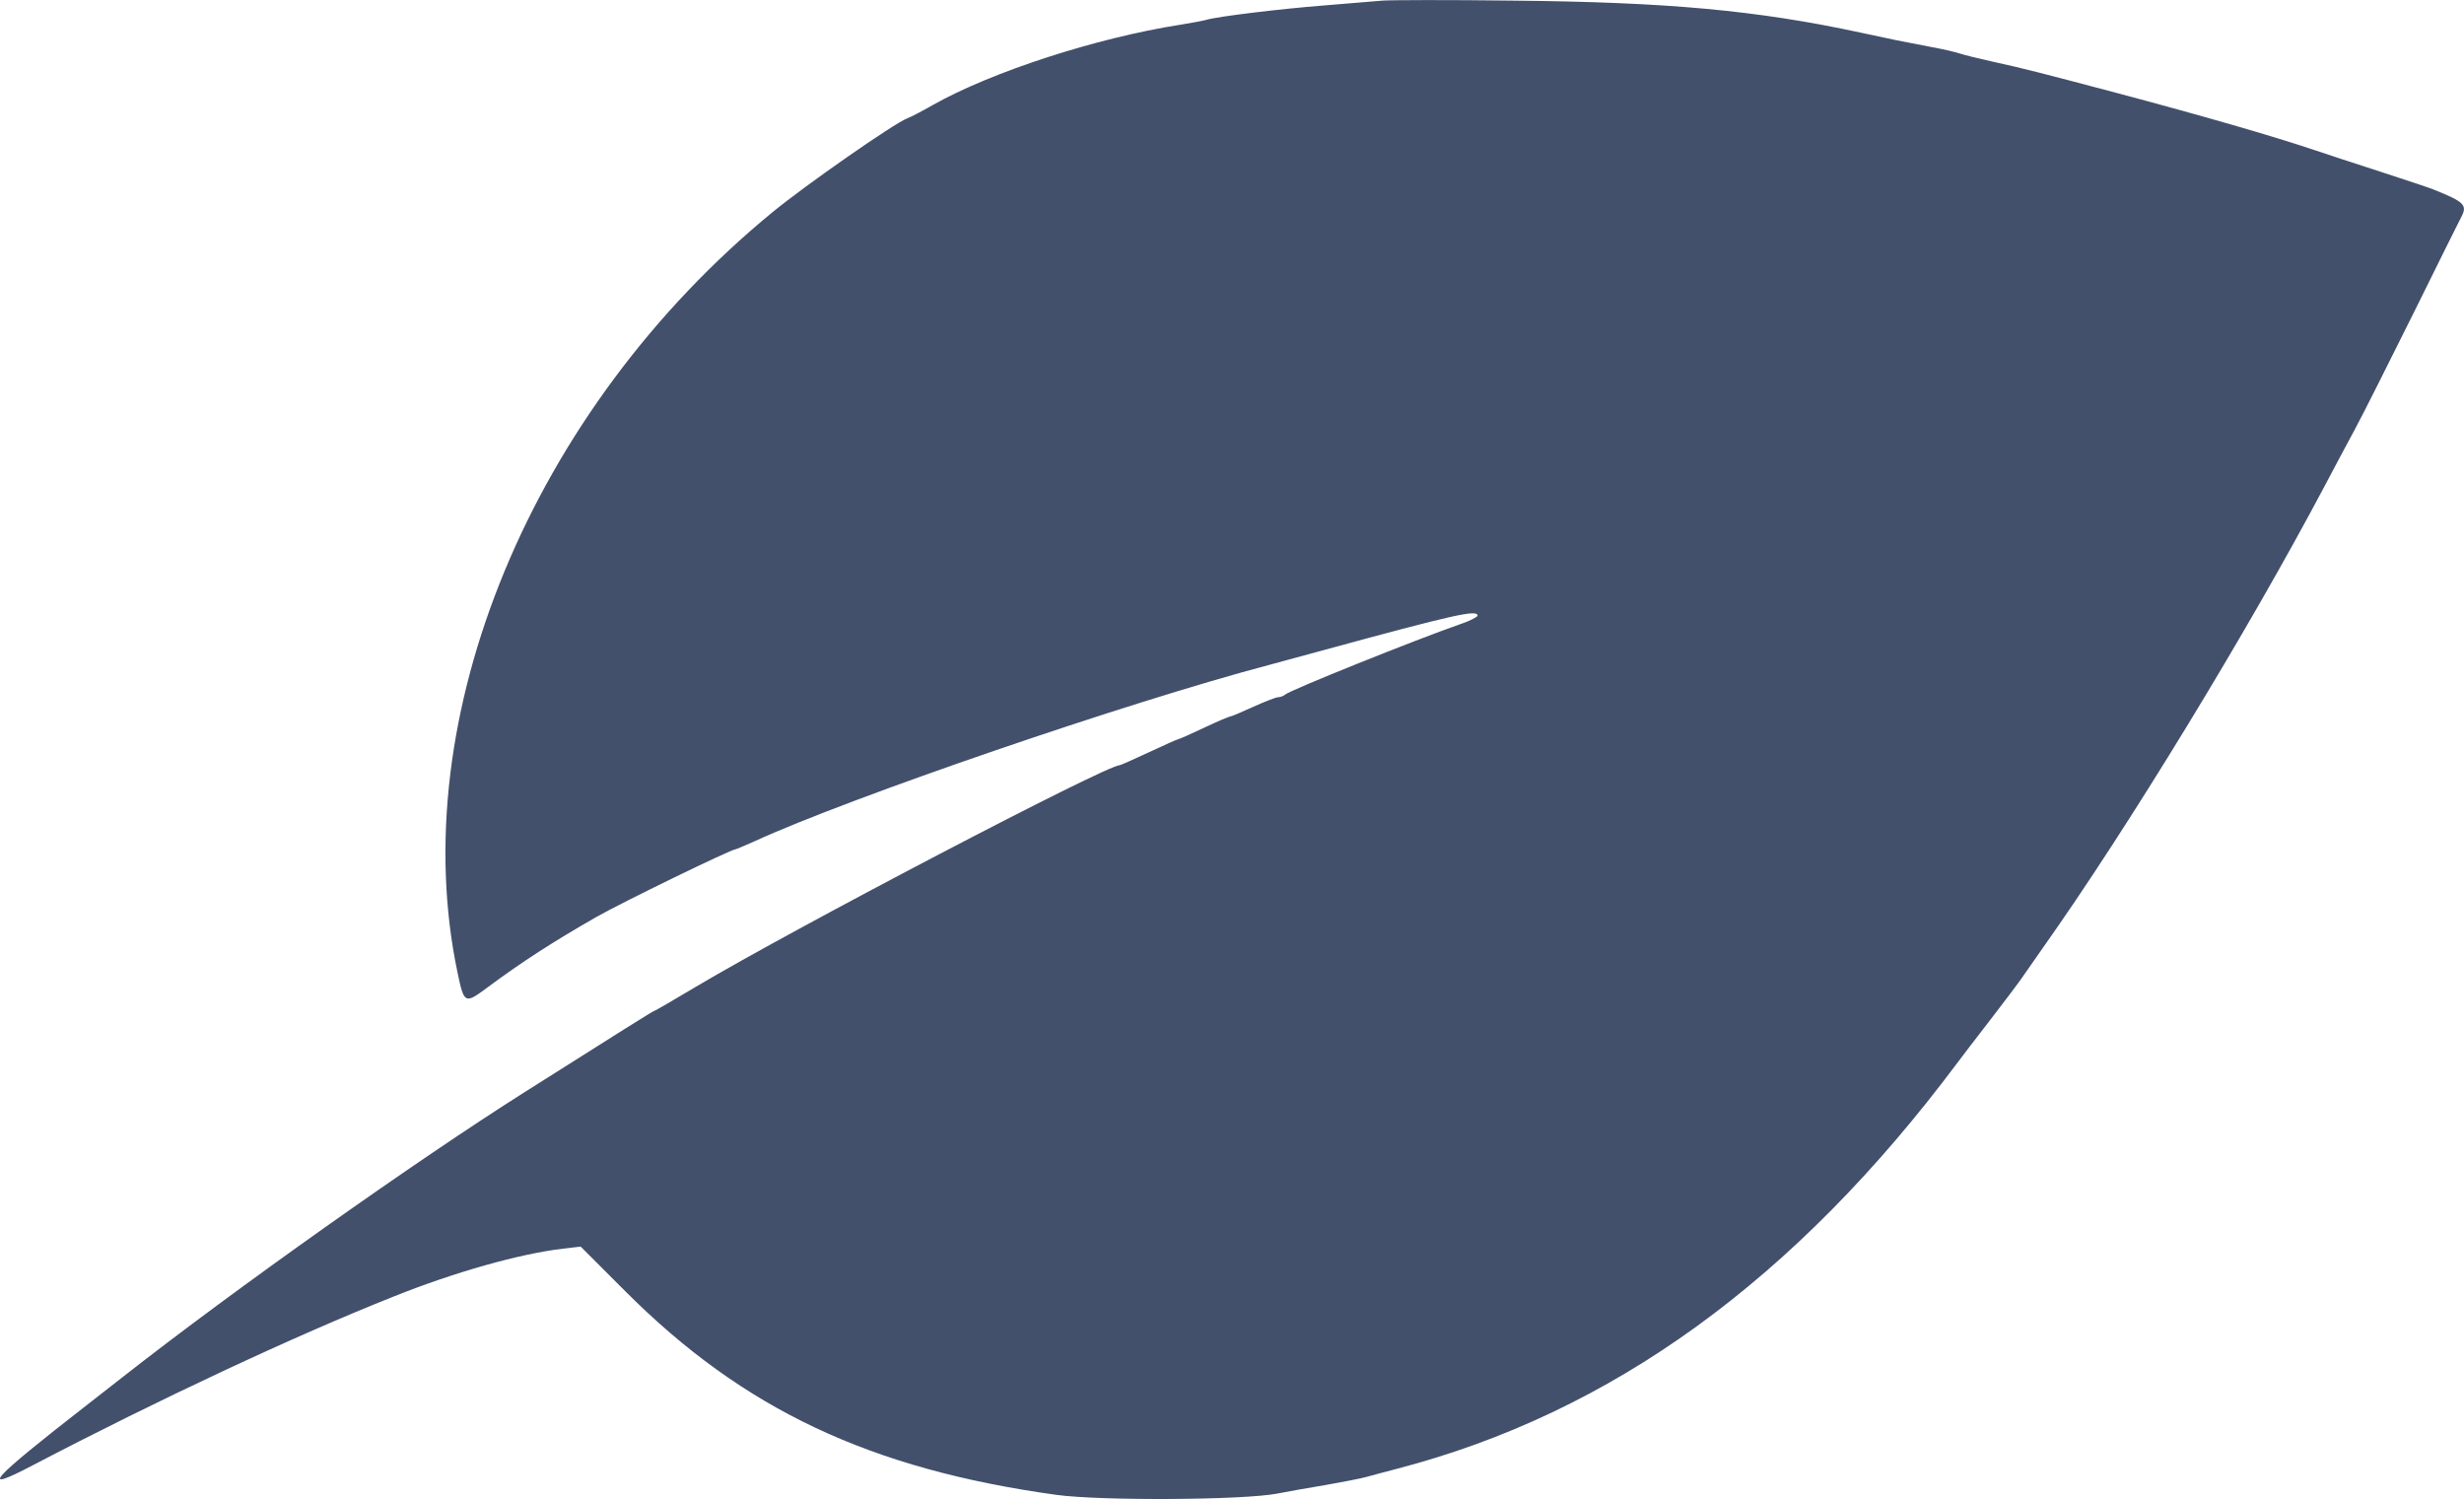 <?xml version="1.0" encoding="UTF-8"?>
<svg id="Layer_1" data-name="Layer 1" xmlns="http://www.w3.org/2000/svg" viewBox="0 0 117.5 71.48">
  <defs>
    <style>
      .cls-1 {
        fill: #42506C;
        fill-rule: evenodd;
      }
    </style>
  </defs>
  <g id="Layer_2" data-name="Layer 2">
    <path id="path0" class="cls-1" d="m65.92.03c-.34.03-1.59.13-2.78.23-2.05.16-5.13.53-5.63.69-.13.04-.68.14-1.23.23-4.02.63-9,2.25-11.8,3.83-.51.29-1.06.58-1.23.64-.64.25-4.84,3.18-6.4,4.46-11.49,9.42-17.59,24.13-15.03,36.28.31,1.48.35,1.5,1.4.72,1.68-1.25,3.16-2.2,5.22-3.38,1.21-.69,6.43-3.23,6.64-3.23.03,0,.43-.17.88-.37,4.57-2.1,17.88-6.66,24.56-8.42.25-.07,1.4-.38,2.54-.69,6.34-1.73,7.4-1.96,7.4-1.66,0,.06-.36.25-.81.4-2.18.76-8.12,3.15-8.36,3.36-.08.07-.23.13-.34.13-.1,0-.64.21-1.19.46s-1.04.46-1.1.46c-.05,0-.62.24-1.25.54s-1.18.54-1.22.54-.66.28-1.39.62-1.36.62-1.4.62c-.65,0-15.51,7.77-20.2,10.56-1.07.64-1.97,1.16-2,1.16-.05,0-1.5.91-6.16,3.86-5.19,3.28-13.86,9.42-19.2,13.61-.64.5-1.4,1.09-1.69,1.32-4.63,3.6-5.22,4.26-2.59,2.88,5.91-3.09,12.5-6.18,17.24-8.06,2.9-1.16,5.96-2.02,8.03-2.27l.86-.1,2.15,2.15c5.61,5.61,11.65,8.46,20.54,9.69,2.12.29,8.9.25,10.52-.06.47-.09,1.51-.28,2.31-.41.81-.14,1.67-.31,1.93-.38s.91-.25,1.46-.39c10.24-2.66,19-9,26.76-19.39.17-.23.86-1.13,1.54-2.01.68-.88,1.38-1.81,1.55-2.06.18-.25.61-.88.97-1.39,4.04-5.7,9.76-15.08,13.45-22.05.4-.76,1.05-1.98,1.44-2.7s1.64-3.22,2.8-5.55c1.15-2.33,2.16-4.36,2.24-4.51.33-.61.2-.75-1.32-1.36-.17-.07-1.31-.45-2.54-.85-1.23-.4-2.62-.85-3.08-1.01-2.02-.68-5.38-1.65-9.48-2.74-3.55-.94-4.52-1.19-5.86-1.48-.68-.15-1.41-.33-1.62-.4s-.8-.21-1.31-.3c-1.43-.27-2.06-.4-3.39-.69C83.79.49,79.49.1,72.17.03c-3.1-.04-5.91-.03-6.25,0"/>
  </g>
</svg>